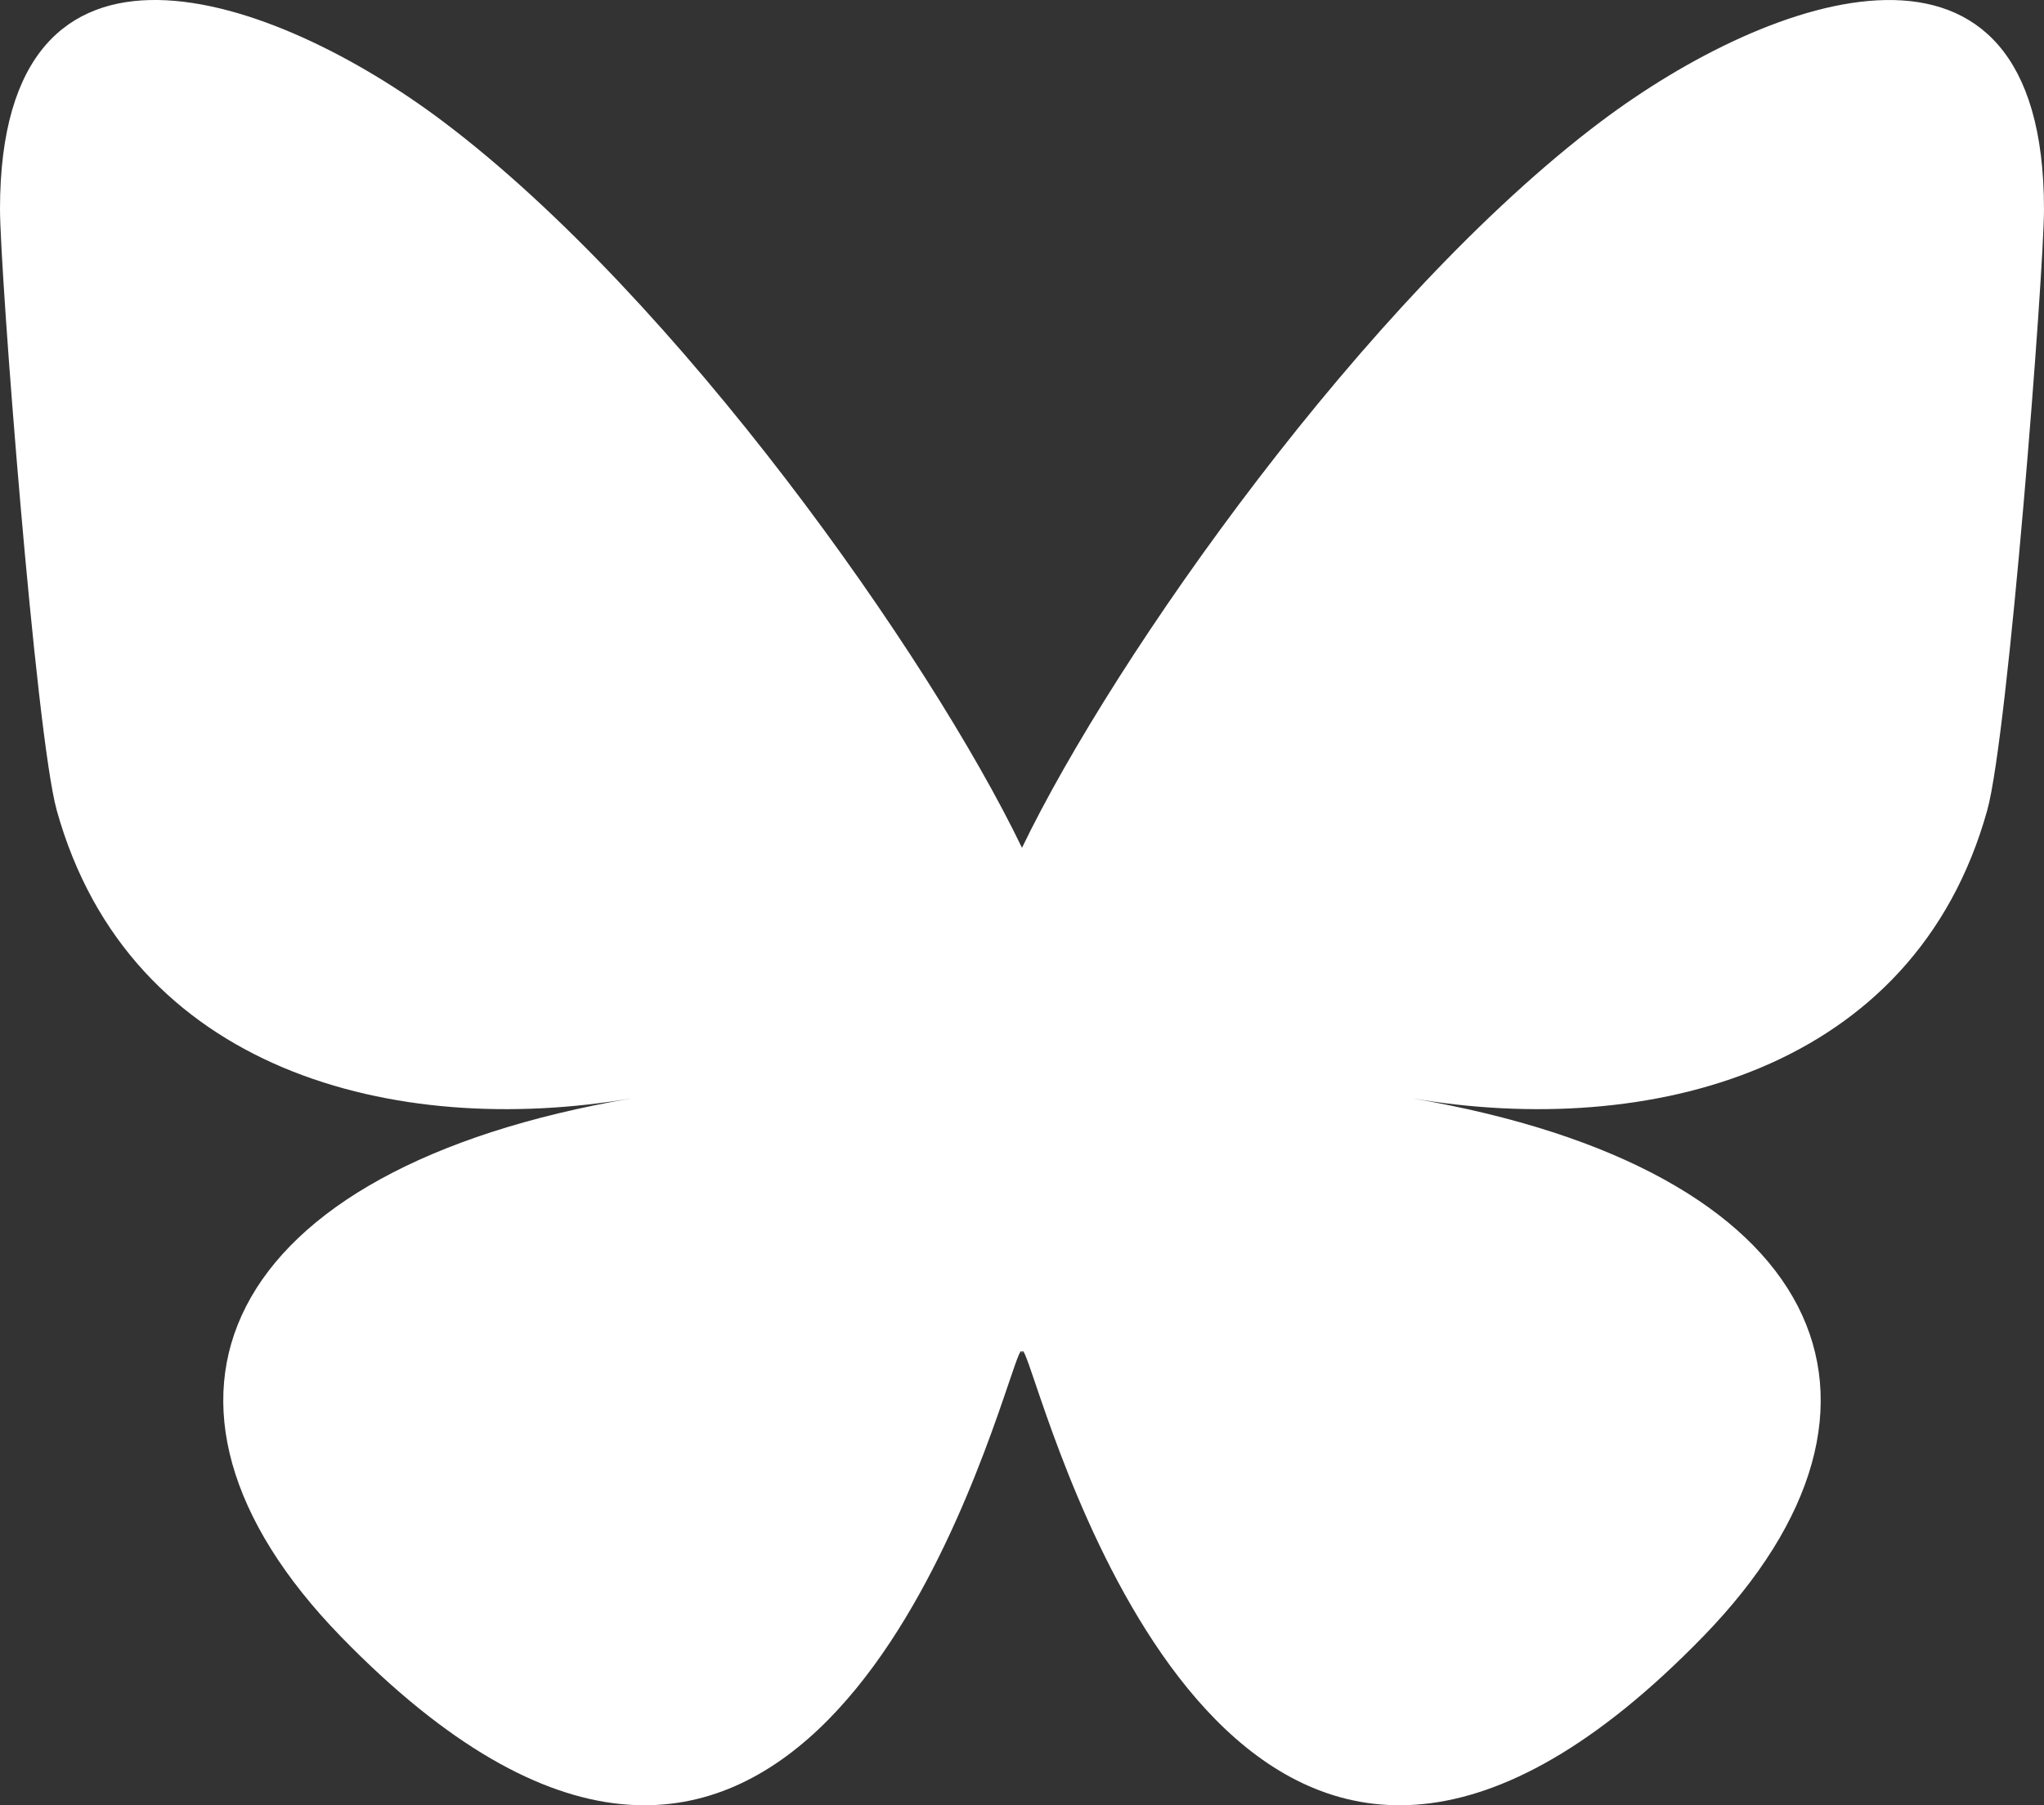 <svg xmlns="http://www.w3.org/2000/svg" width="210.076" height="185.566" viewBox="0 0 210.076 185.566">
  <rect x="0" y="0" width="210.076" height="185.566" fill="#333333" stroke="none"/>
  <path id="bluesky-1" d="M45.537,12.49c24.083,18.142,49.991,54.922,59.5,74.659v52.132c0-1.109-.427.144-1.346,2.846-4.963,14.627-24.349,71.711-68.678,26.076-23.341-24.027-12.536-48.055,29.952-55.309-24.306,4.149-51.633-2.708-59.13-29.591C3.676,75.569,0,27.934,0,21.5,0-10.727,28.16-.6,45.537,12.49Zm119,0c-24.083,18.142-49.991,54.922-59.5,74.659v52.132c0-1.109.427.144,1.346,2.846,4.963,14.627,24.349,71.711,68.678,26.076,23.341-24.027,12.536-48.055-29.952-55.309,24.306,4.149,51.633-2.708,59.13-29.591,2.16-7.733,5.836-55.368,5.836-61.8,0-32.227-28.157-22.1-45.537-9.01Z" transform="translate(0 0)" fill="#fff"/>
</svg>

